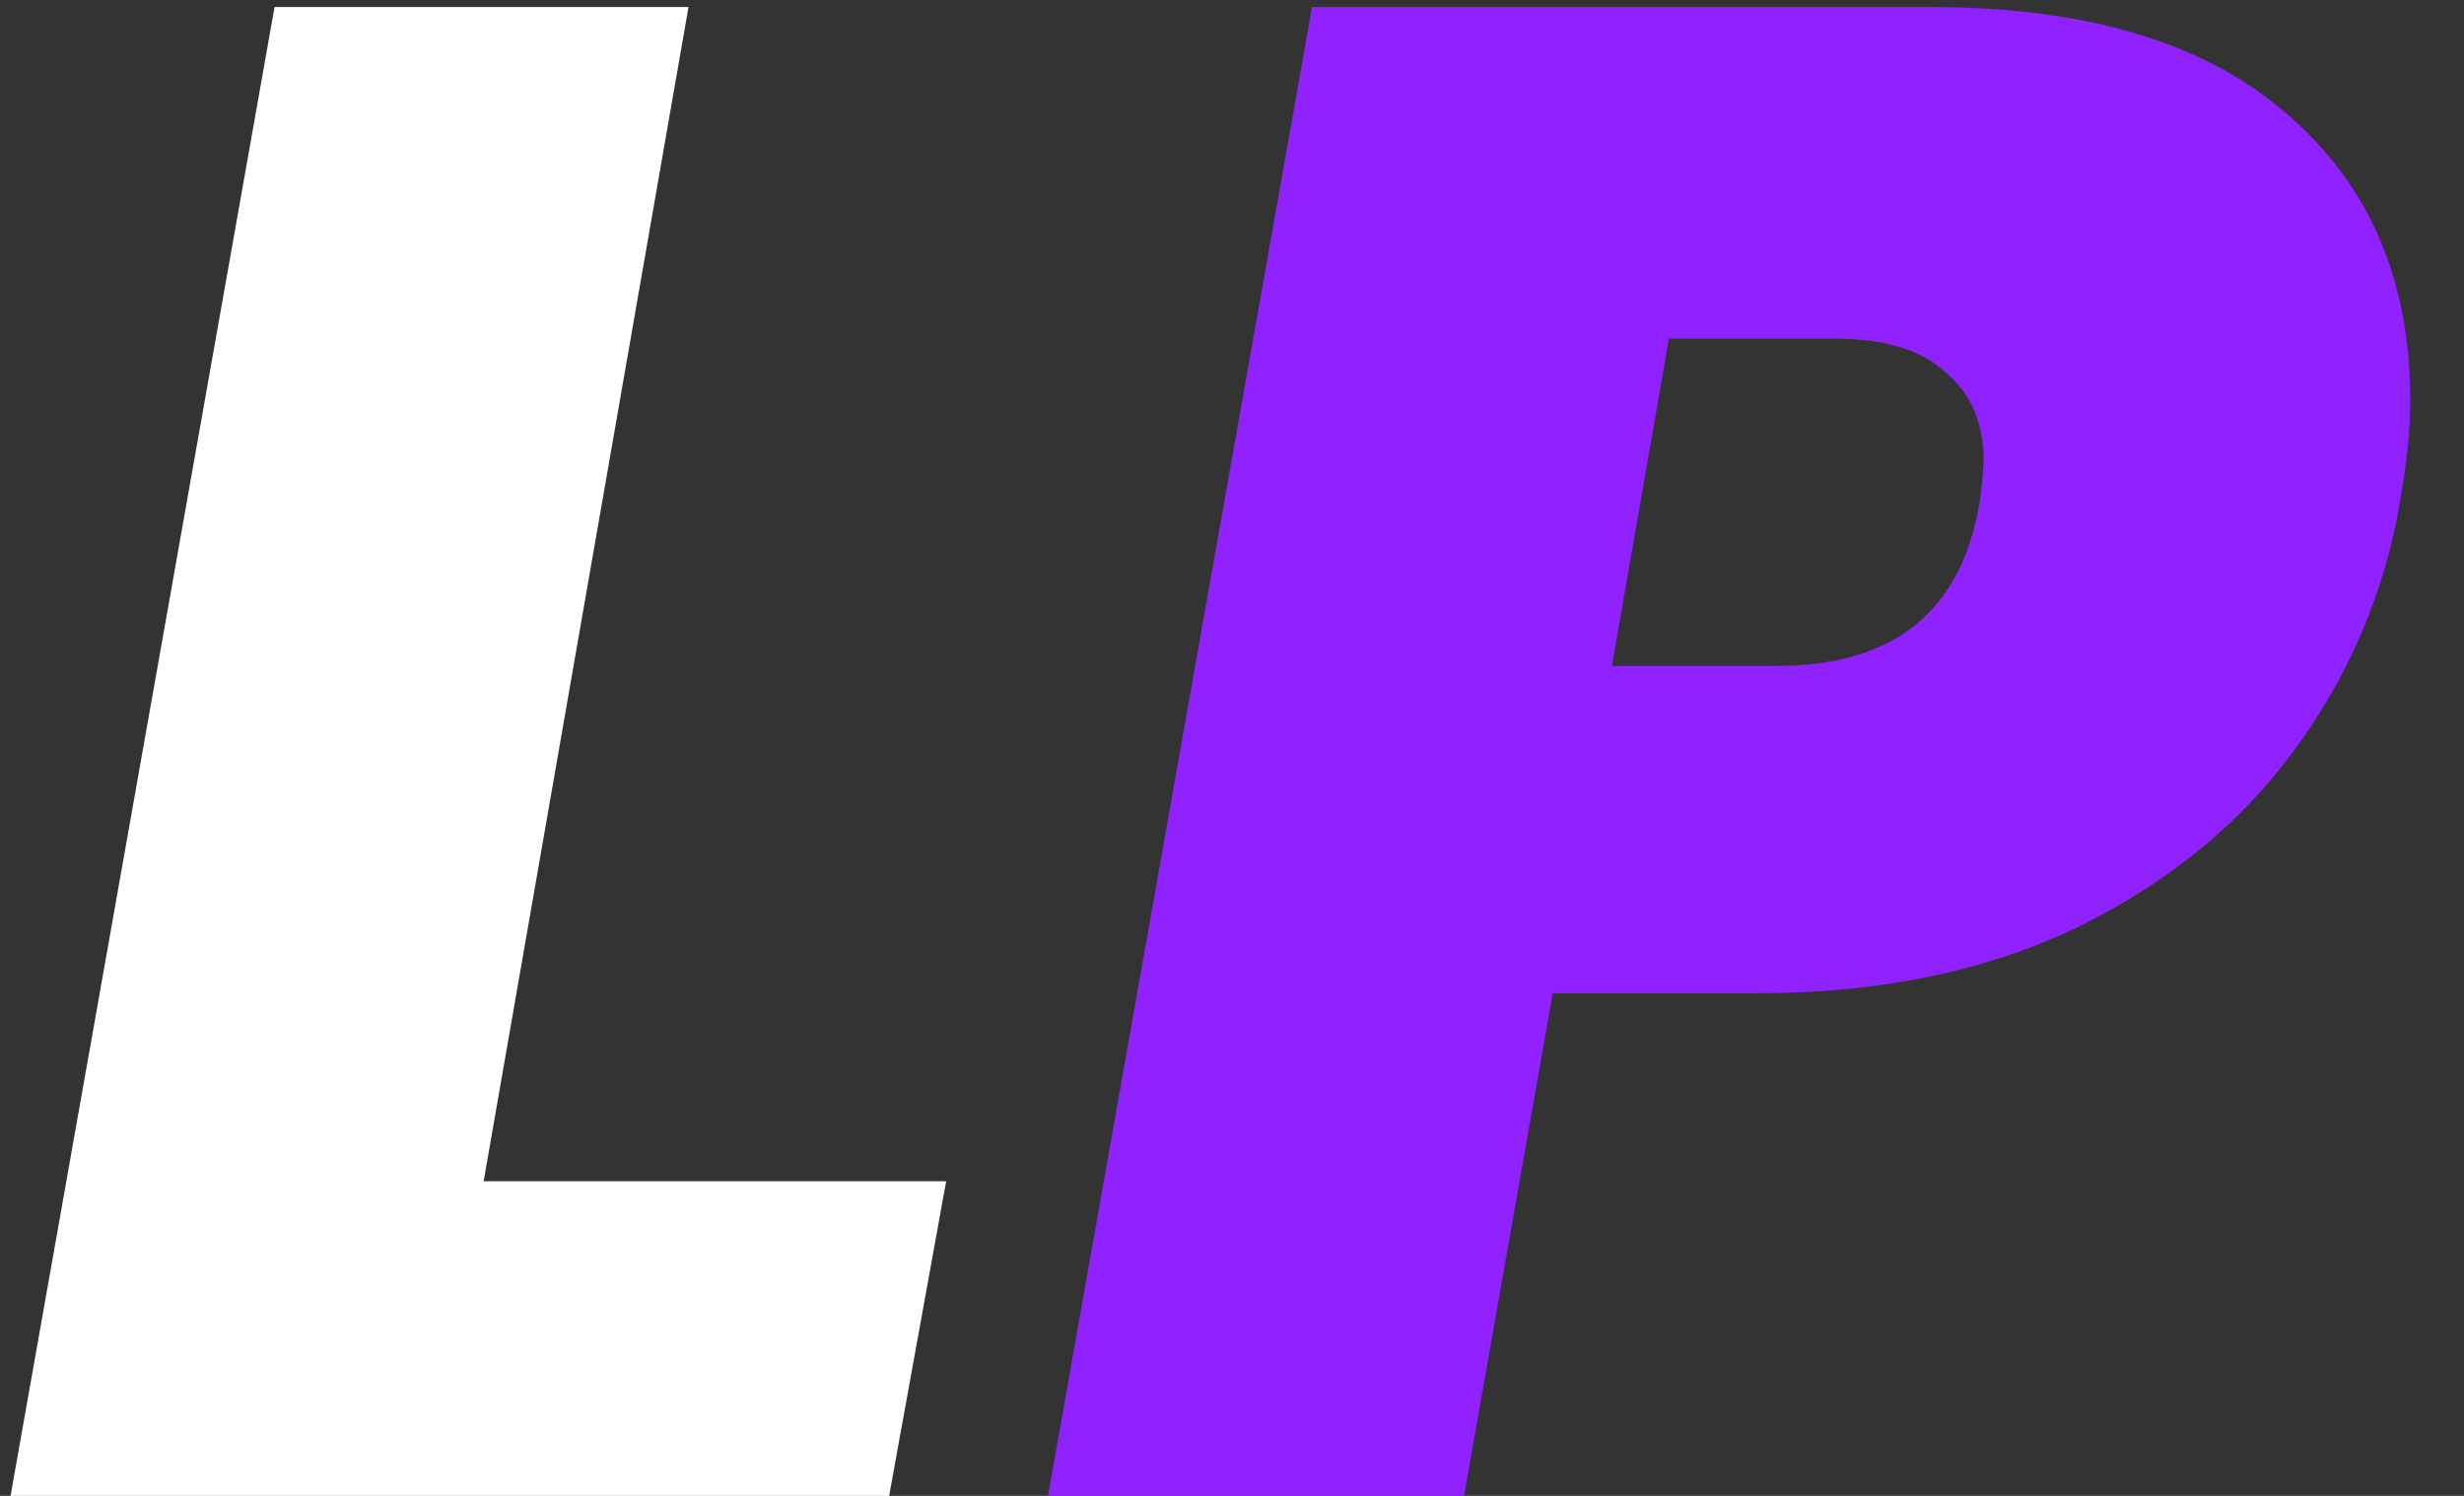 <svg width="28" height="17" viewBox="0 0 28 17" fill="none" xmlns="http://www.w3.org/2000/svg">
<rect x="0" y="0" width="28" height="17" fill="#333333" stroke="none"/>
<path d="M5.496 13.424H10.752L10.104 17H0.12L3.12 0.08H7.824L5.496 13.424Z" fill="white"/>
<path d="M27.269 5.72C27.093 6.744 26.693 7.68 26.069 8.528C25.461 9.36 24.637 10.032 23.597 10.544C22.557 11.04 21.349 11.288 19.973 11.288H17.645L16.637 17H11.909L14.909 0.08H21.941C23.717 0.08 25.069 0.488 25.997 1.304C26.925 2.104 27.389 3.184 27.389 4.544C27.389 4.88 27.349 5.272 27.269 5.72ZM20.189 7.568C21.517 7.568 22.285 6.952 22.493 5.72C22.525 5.496 22.541 5.336 22.541 5.24C22.541 4.808 22.397 4.472 22.109 4.232C21.837 3.976 21.413 3.848 20.837 3.848H18.965L18.317 7.568H20.189Z" fill="#9022FF"/>
</svg>
